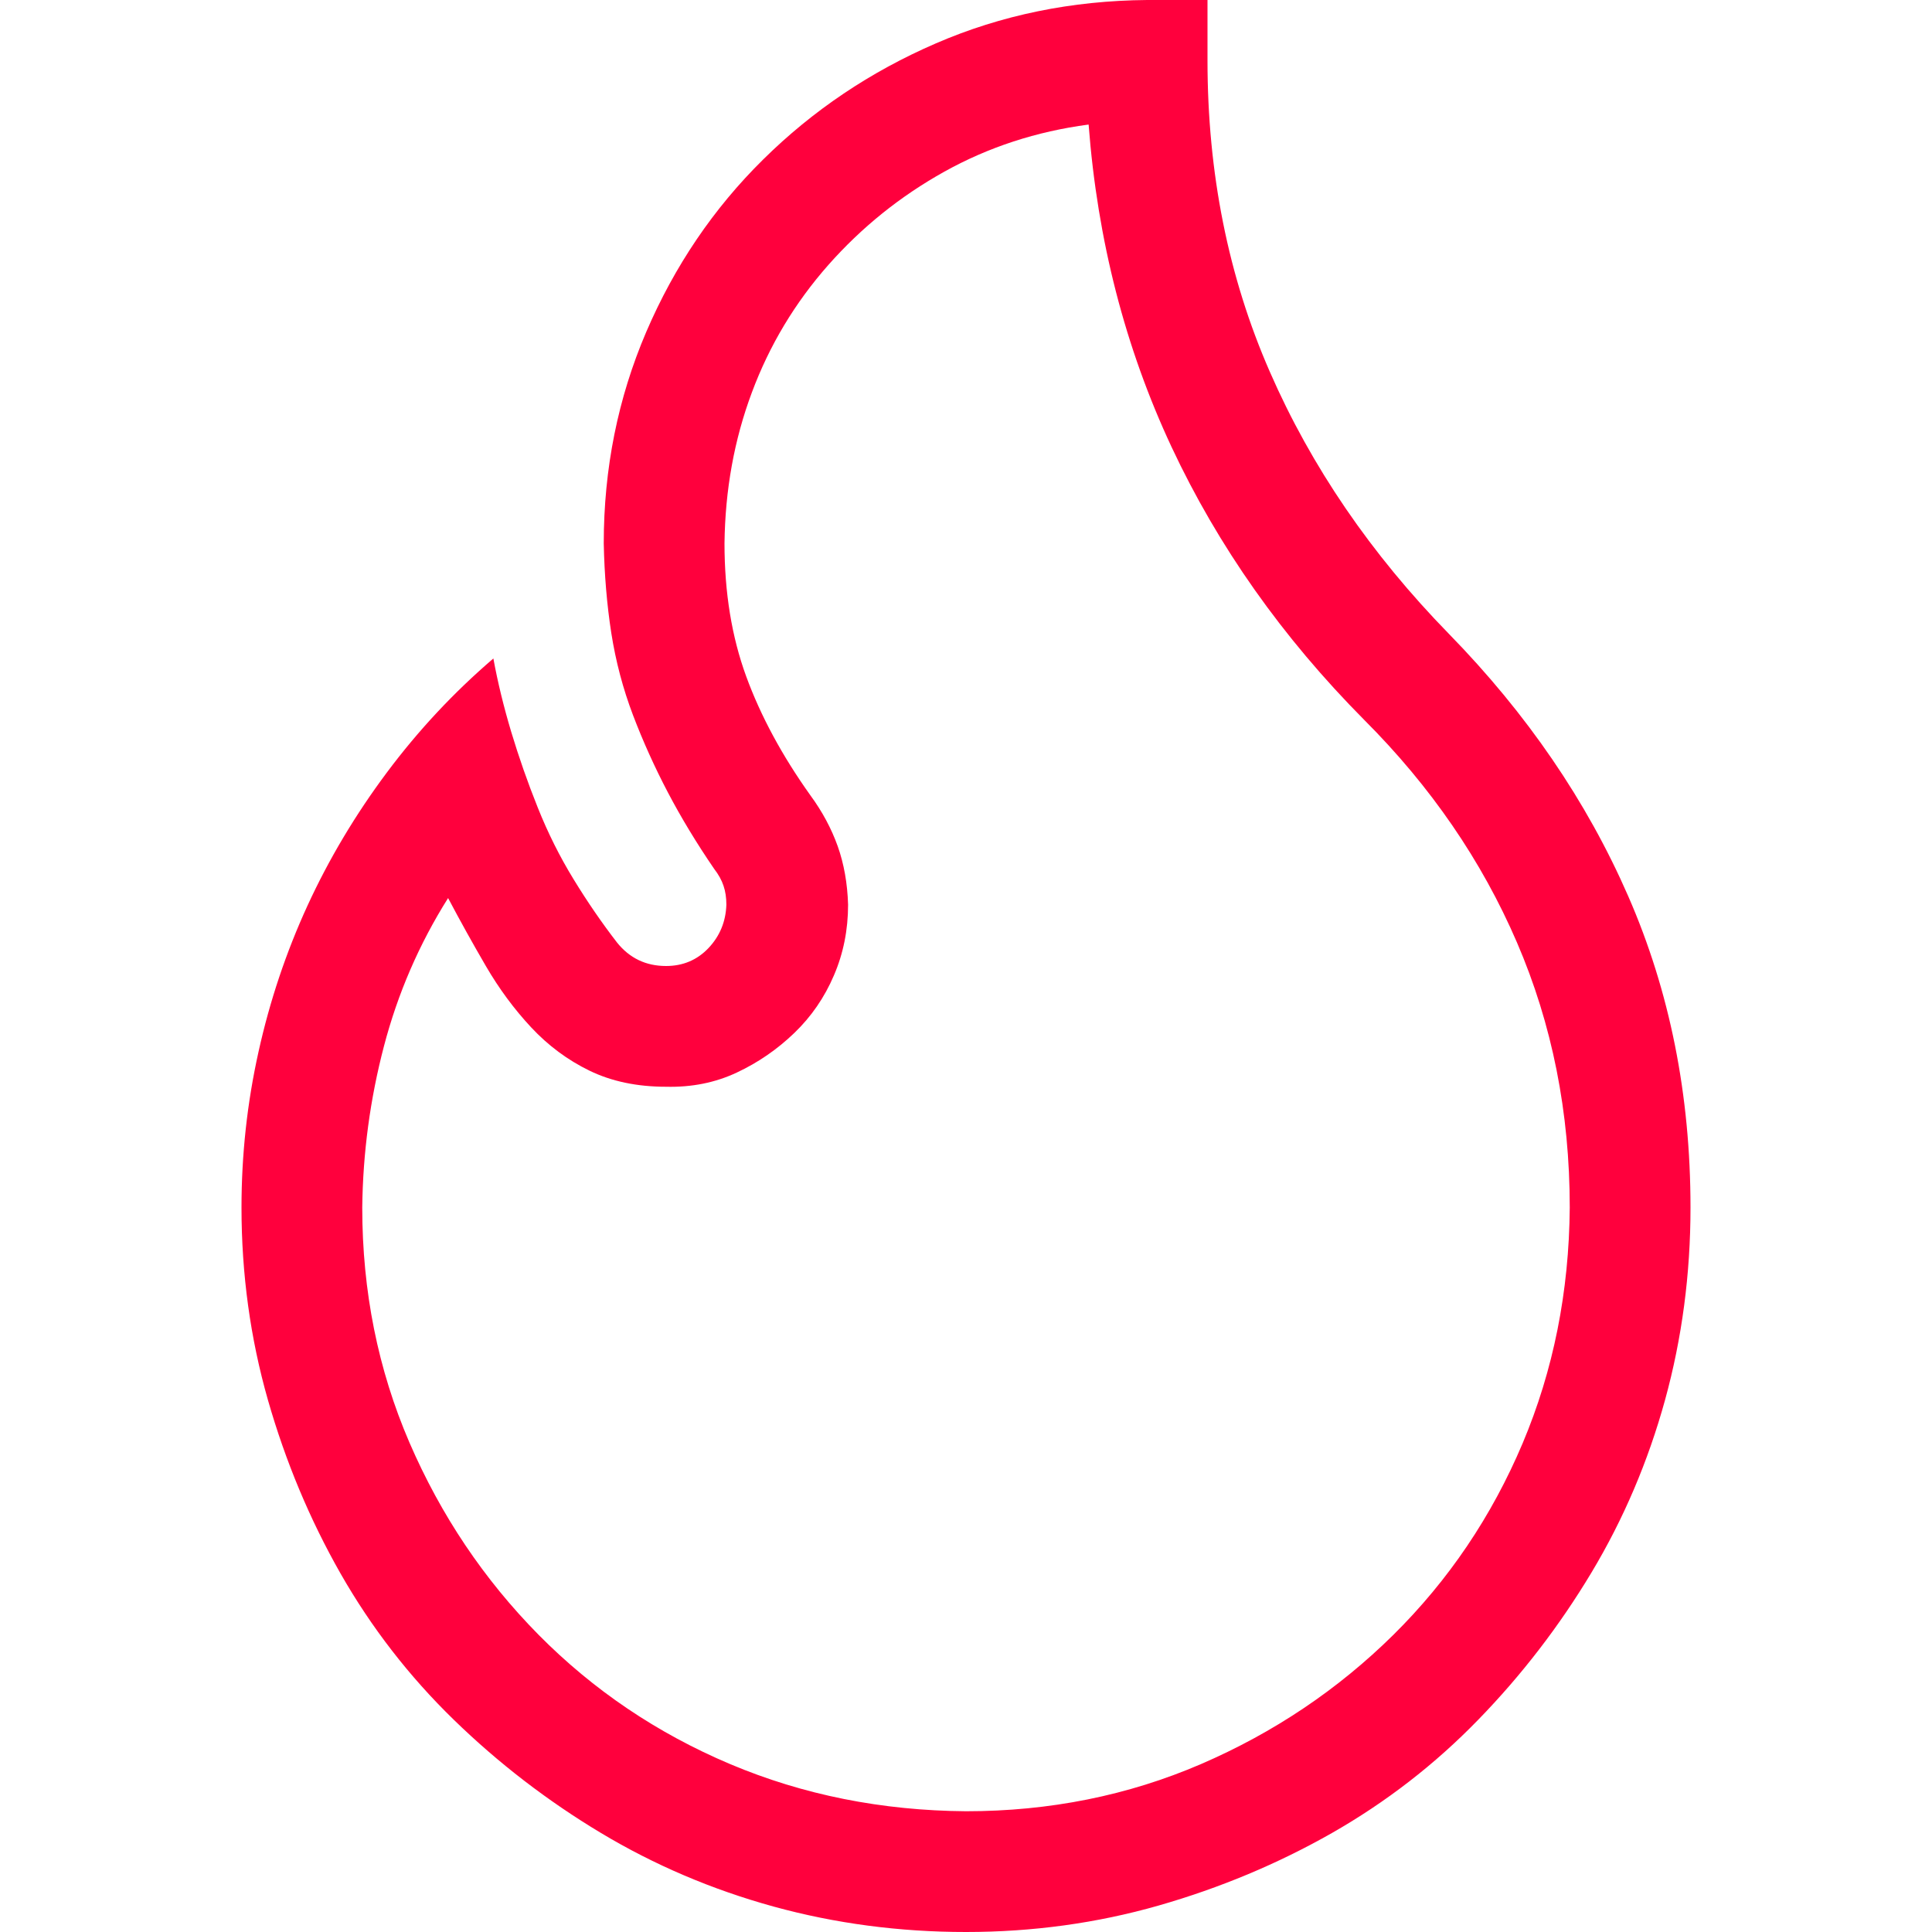 <svg width="30" height="30" viewBox="0 0 30 30" fill="none" xmlns="http://www.w3.org/2000/svg">
<path d="M18.75 0.938C18.75 2.686 19.072 4.297 19.717 5.771C20.361 7.246 21.289 8.604 22.5 9.844C23.711 11.084 24.639 12.441 25.283 13.916C25.928 15.391 26.25 17.002 26.25 18.75C26.25 19.785 26.118 20.781 25.855 21.738C25.591 22.695 25.21 23.589 24.712 24.419C24.214 25.249 23.628 26.011 22.954 26.704C22.28 27.398 21.523 27.983 20.684 28.462C19.844 28.94 18.945 29.316 17.988 29.59C17.031 29.863 16.035 30 15 30C13.965 30 12.969 29.868 12.012 29.605C11.055 29.341 10.161 28.96 9.331 28.462C8.501 27.964 7.739 27.378 7.046 26.704C6.353 26.03 5.767 25.273 5.288 24.434C4.81 23.594 4.434 22.695 4.16 21.738C3.887 20.781 3.75 19.785 3.75 18.75C3.75 17.93 3.838 17.124 4.014 16.333C4.189 15.542 4.443 14.785 4.775 14.062C5.107 13.34 5.518 12.651 6.006 11.997C6.494 11.343 7.046 10.752 7.661 10.225C7.729 10.596 7.822 10.977 7.939 11.367C8.057 11.758 8.193 12.148 8.35 12.539C8.506 12.93 8.691 13.301 8.906 13.652C9.121 14.004 9.346 14.331 9.58 14.634C9.775 14.878 10.029 15 10.342 15C10.605 15 10.825 14.907 11.001 14.722C11.177 14.536 11.27 14.312 11.279 14.048C11.279 13.94 11.265 13.843 11.235 13.755C11.206 13.667 11.157 13.579 11.089 13.491C10.815 13.091 10.576 12.695 10.371 12.305C10.166 11.914 9.985 11.514 9.829 11.104C9.673 10.693 9.561 10.269 9.492 9.829C9.424 9.39 9.385 8.926 9.375 8.438C9.375 7.275 9.595 6.182 10.034 5.156C10.474 4.131 11.079 3.237 11.851 2.476C12.622 1.714 13.516 1.113 14.531 0.674C15.547 0.234 16.641 0.01 17.812 0H18.75V0.938ZM15 28.125C16.299 28.125 17.515 27.881 18.648 27.393C19.78 26.904 20.776 26.235 21.636 25.386C22.495 24.536 23.164 23.545 23.643 22.412C24.121 21.279 24.365 20.059 24.375 18.75C24.375 17.275 24.102 15.903 23.555 14.634C23.008 13.364 22.217 12.212 21.182 11.177C19.912 9.897 18.916 8.486 18.193 6.943C17.471 5.4 17.041 3.73 16.904 1.934C16.094 2.041 15.347 2.285 14.663 2.666C13.979 3.047 13.379 3.53 12.861 4.116C12.344 4.702 11.948 5.361 11.675 6.094C11.401 6.826 11.26 7.607 11.25 8.438C11.25 9.199 11.362 9.888 11.587 10.503C11.812 11.118 12.144 11.733 12.583 12.349C12.769 12.602 12.91 12.866 13.008 13.14C13.105 13.413 13.159 13.716 13.169 14.048C13.169 14.438 13.096 14.805 12.949 15.146C12.803 15.488 12.598 15.786 12.334 16.04C12.07 16.294 11.773 16.499 11.44 16.655C11.108 16.811 10.742 16.885 10.342 16.875C9.893 16.875 9.497 16.792 9.155 16.626C8.813 16.46 8.511 16.235 8.247 15.952C7.983 15.669 7.749 15.352 7.544 15C7.339 14.648 7.144 14.297 6.958 13.945C6.509 14.658 6.177 15.425 5.962 16.245C5.747 17.065 5.635 17.9 5.625 18.75C5.625 20.049 5.869 21.265 6.357 22.398C6.846 23.53 7.515 24.526 8.364 25.386C9.214 26.245 10.205 26.914 11.338 27.393C12.471 27.871 13.691 28.115 15 28.125Z" fill="#FF003D"/>
</svg>
